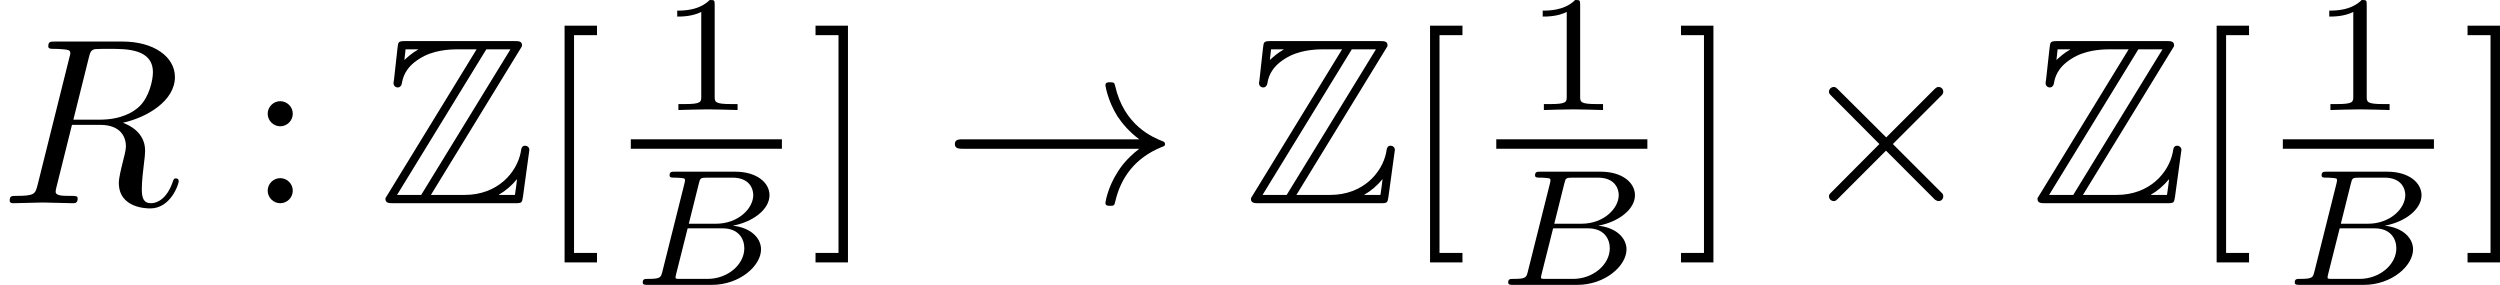 <?xml version='1.0' encoding='UTF-8'?>
<!-- This file was generated by dvisvgm 2.13.3 -->
<svg version='1.1' xmlns='http://www.w3.org/2000/svg' xmlns:xlink='http://www.w3.org/1999/xlink' width='157.822pt' height='17.983pt' viewBox='-21.804 13.187 157.822 17.983'>
<defs>
<path id='g1-2' d='M3.875-2.77L1.883-4.752C1.763-4.872 1.743-4.892 1.664-4.892C1.564-4.892 1.465-4.802 1.465-4.692C1.465-4.623 1.484-4.603 1.594-4.493L3.587-2.491L1.594-.488C1.484-.379 1.465-.359 1.465-.289C1.465-.179 1.564-.09 1.664-.09C1.743-.09 1.763-.11 1.883-.229L3.866-2.212L5.928-.149C5.948-.139 6.017-.09 6.077-.09C6.197-.09 6.276-.179 6.276-.289C6.276-.309 6.276-.349 6.247-.399C6.237-.418 4.653-1.983 4.154-2.491L5.978-4.314C6.027-4.374 6.177-4.503 6.227-4.563C6.237-4.583 6.276-4.623 6.276-4.692C6.276-4.802 6.197-4.892 6.077-4.892C5.998-4.892 5.958-4.852 5.848-4.742L3.875-2.77Z'/>
<path id='g1-33' d='M8.309-2.291C7.761-1.873 7.492-1.465 7.412-1.335C6.964-.648 6.884-.02 6.884-.01C6.884 .11 7.004 .11 7.083 .11C7.253 .11 7.263 .09 7.303-.09C7.532-1.066 8.12-1.903 9.245-2.361C9.365-2.401 9.395-2.421 9.395-2.491S9.335-2.59 9.315-2.6C8.877-2.77 7.671-3.268 7.293-4.941C7.263-5.061 7.253-5.091 7.083-5.091C7.004-5.091 6.884-5.091 6.884-4.971C6.884-4.951 6.974-4.324 7.392-3.656C7.592-3.357 7.88-3.009 8.309-2.69H.907C.727-2.69 .548-2.69 .548-2.491S.727-2.291 .907-2.291H8.309Z'/>
<path id='g3-66' d='M1.325-.544C1.262-.307 1.248-.251 .711-.251C.593-.251 .502-.251 .502-.105C.502 0 .586 0 .711 0H3.41C4.582 0 5.481-.802 5.481-1.492C5.481-1.988 5.028-2.413 4.289-2.49C5.133-2.643 5.837-3.173 5.837-3.773C5.837-4.303 5.3-4.763 4.394-4.763H1.855C1.723-4.763 1.632-4.763 1.632-4.61C1.632-4.512 1.716-4.512 1.855-4.512C1.862-4.512 1.995-4.512 2.12-4.498C2.267-4.484 2.28-4.47 2.28-4.4C2.28-4.387 2.28-4.352 2.253-4.247L1.325-.544ZM2.441-2.573L2.866-4.275C2.922-4.491 2.929-4.512 3.222-4.512H4.282C4.993-4.512 5.154-4.045 5.154-3.78C5.154-3.215 4.519-2.573 3.585-2.573H2.441ZM2.106-.251C1.89-.251 1.883-.258 1.883-.321C1.883-.328 1.883-.363 1.911-.467L2.392-2.378H3.87C4.526-2.378 4.777-1.946 4.777-1.541C4.777-.851 4.073-.251 3.229-.251H2.106Z'/>
<path id='g5-49' d='M2.336-4.435C2.336-4.624 2.322-4.631 2.127-4.631C1.681-4.191 1.046-4.184 .76-4.184V-3.933C.928-3.933 1.388-3.933 1.771-4.129V-.572C1.771-.342 1.771-.251 1.074-.251H.809V0C.934-.007 1.792-.028 2.05-.028C2.267-.028 3.145-.007 3.299 0V-.251H3.034C2.336-.251 2.336-.342 2.336-.572V-4.435Z'/>
<path id='g0-90' d='M5.938-6.466C6.027-6.595 6.027-6.615 6.027-6.645C6.027-6.824 5.878-6.824 5.699-6.824H1.136C.817-6.824 .817-6.795 .787-6.535L.638-5.191L.618-5.061C.618-4.922 .727-4.872 .797-4.872C.887-4.872 .946-4.941 .966-5.021C1.006-5.26 1.096-5.699 1.704-6.077C2.271-6.446 2.969-6.476 3.308-6.476H4.115L.369-.359C.279-.229 .279-.209 .279-.179C.279 0 .438 0 .618 0H5.729C6.027 0 6.027-.02 6.067-.279L6.336-2.242C6.336-2.351 6.247-2.421 6.167-2.421C6.017-2.421 5.998-2.321 5.968-2.122C5.798-1.305 5.021-.349 3.606-.349H2.192L5.938-6.466ZM1.126-6.476H1.654V-6.466C1.385-6.316 1.196-6.137 1.076-6.027L1.126-6.476ZM4.523-6.476H5.539L1.783-.349H.767L4.523-6.476ZM5.051-.359C5.33-.518 5.589-.737 5.818-1.016C5.798-.817 5.778-.707 5.729-.349H5.051V-.359Z'/>
<path id='g4-58' d='M1.913-3.766C1.913-4.055 1.674-4.294 1.385-4.294S.857-4.055 .857-3.766S1.096-3.238 1.385-3.238S1.913-3.477 1.913-3.766ZM1.913-.528C1.913-.817 1.674-1.056 1.385-1.056S.857-.817 .857-.528S1.096 0 1.385 0S1.913-.239 1.913-.528Z'/>
<path id='g4-91' d='M2.54 2.491V2.092H1.574V-7.073H2.54V-7.472H1.176V2.491H2.54Z'/>
<path id='g4-93' d='M1.584-7.472H.219V-7.073H1.186V2.092H.219V2.491H1.584V-7.472Z'/>
<path id='g2-82' d='M3.736-6.117C3.796-6.356 3.826-6.456 4.015-6.486C4.105-6.496 4.423-6.496 4.623-6.496C5.33-6.496 6.436-6.496 6.436-5.509C6.436-5.171 6.276-4.483 5.888-4.095C5.629-3.836 5.101-3.517 4.204-3.517H3.088L3.736-6.117ZM5.171-3.387C6.177-3.606 7.362-4.304 7.362-5.31C7.362-6.167 6.466-6.804 5.161-6.804H2.321C2.122-6.804 2.032-6.804 2.032-6.605C2.032-6.496 2.122-6.496 2.311-6.496C2.331-6.496 2.521-6.496 2.69-6.476C2.869-6.456 2.959-6.446 2.959-6.316C2.959-6.276 2.949-6.247 2.919-6.127L1.584-.777C1.484-.389 1.465-.309 .677-.309C.498-.309 .408-.309 .408-.11C.408 0 .528 0 .548 0C.827 0 1.524-.03 1.803-.03S2.79 0 3.068 0C3.148 0 3.268 0 3.268-.199C3.268-.309 3.178-.309 2.989-.309C2.62-.309 2.341-.309 2.341-.488C2.341-.548 2.361-.598 2.371-.658L3.029-3.298H4.214C5.121-3.298 5.3-2.74 5.3-2.391C5.3-2.242 5.22-1.933 5.161-1.704C5.091-1.425 5.001-1.056 5.001-.857C5.001 .219 6.197 .219 6.326 .219C7.173 .219 7.522-.787 7.522-.927C7.522-1.046 7.412-1.046 7.402-1.046C7.313-1.046 7.293-.976 7.273-.907C7.024-.169 6.595 0 6.366 0C6.037 0 5.968-.219 5.968-.608C5.968-.917 6.027-1.425 6.067-1.743C6.087-1.883 6.107-2.072 6.107-2.212C6.107-2.979 5.44-3.288 5.171-3.387Z'/>
</defs>
<g id='page1' transform='matrix(1.5 0 0 1.5 0 0)'>
<use x='-14.536' y='17.344' xlink:href='#g2-82'/>
<use x='-4.127' y='17.344' xlink:href='#g4-58'/>
<use x='1.407' y='17.344' xlink:href='#g0-90'/>
<use x='8.049' y='17.344' xlink:href='#g4-91'/>
<use x='13.206' y='13.422' xlink:href='#g5-49'/>
<rect x='12.012' y='14.654' height='.398' width='6.359'/>
<use x='12.012' y='20.78' xlink:href='#g3-66'/>
<use x='19.567' y='17.344' xlink:href='#g4-93'/>
<use x='25.102' y='17.344' xlink:href='#g1-33'/>
<use x='37.832' y='17.344' xlink:href='#g0-90'/>
<use x='44.473' y='17.344' xlink:href='#g4-91'/>
<use x='49.63' y='13.422' xlink:href='#g5-49'/>
<rect x='48.436' y='14.654' height='.398' width='6.359'/>
<use x='48.436' y='20.78' xlink:href='#g3-66'/>
<use x='55.991' y='17.344' xlink:href='#g4-93'/>
<use x='60.972' y='17.344' xlink:href='#g1-2'/>
<use x='70.935' y='17.344' xlink:href='#g0-90'/>
<use x='77.577' y='17.344' xlink:href='#g4-91'/>
<use x='82.733' y='13.422' xlink:href='#g5-49'/>
<rect x='81.539' y='14.654' height='.398' width='6.359'/>
<use x='81.539' y='20.78' xlink:href='#g3-66'/>
<use x='89.094' y='17.344' xlink:href='#g4-93'/>
</g>
</svg>